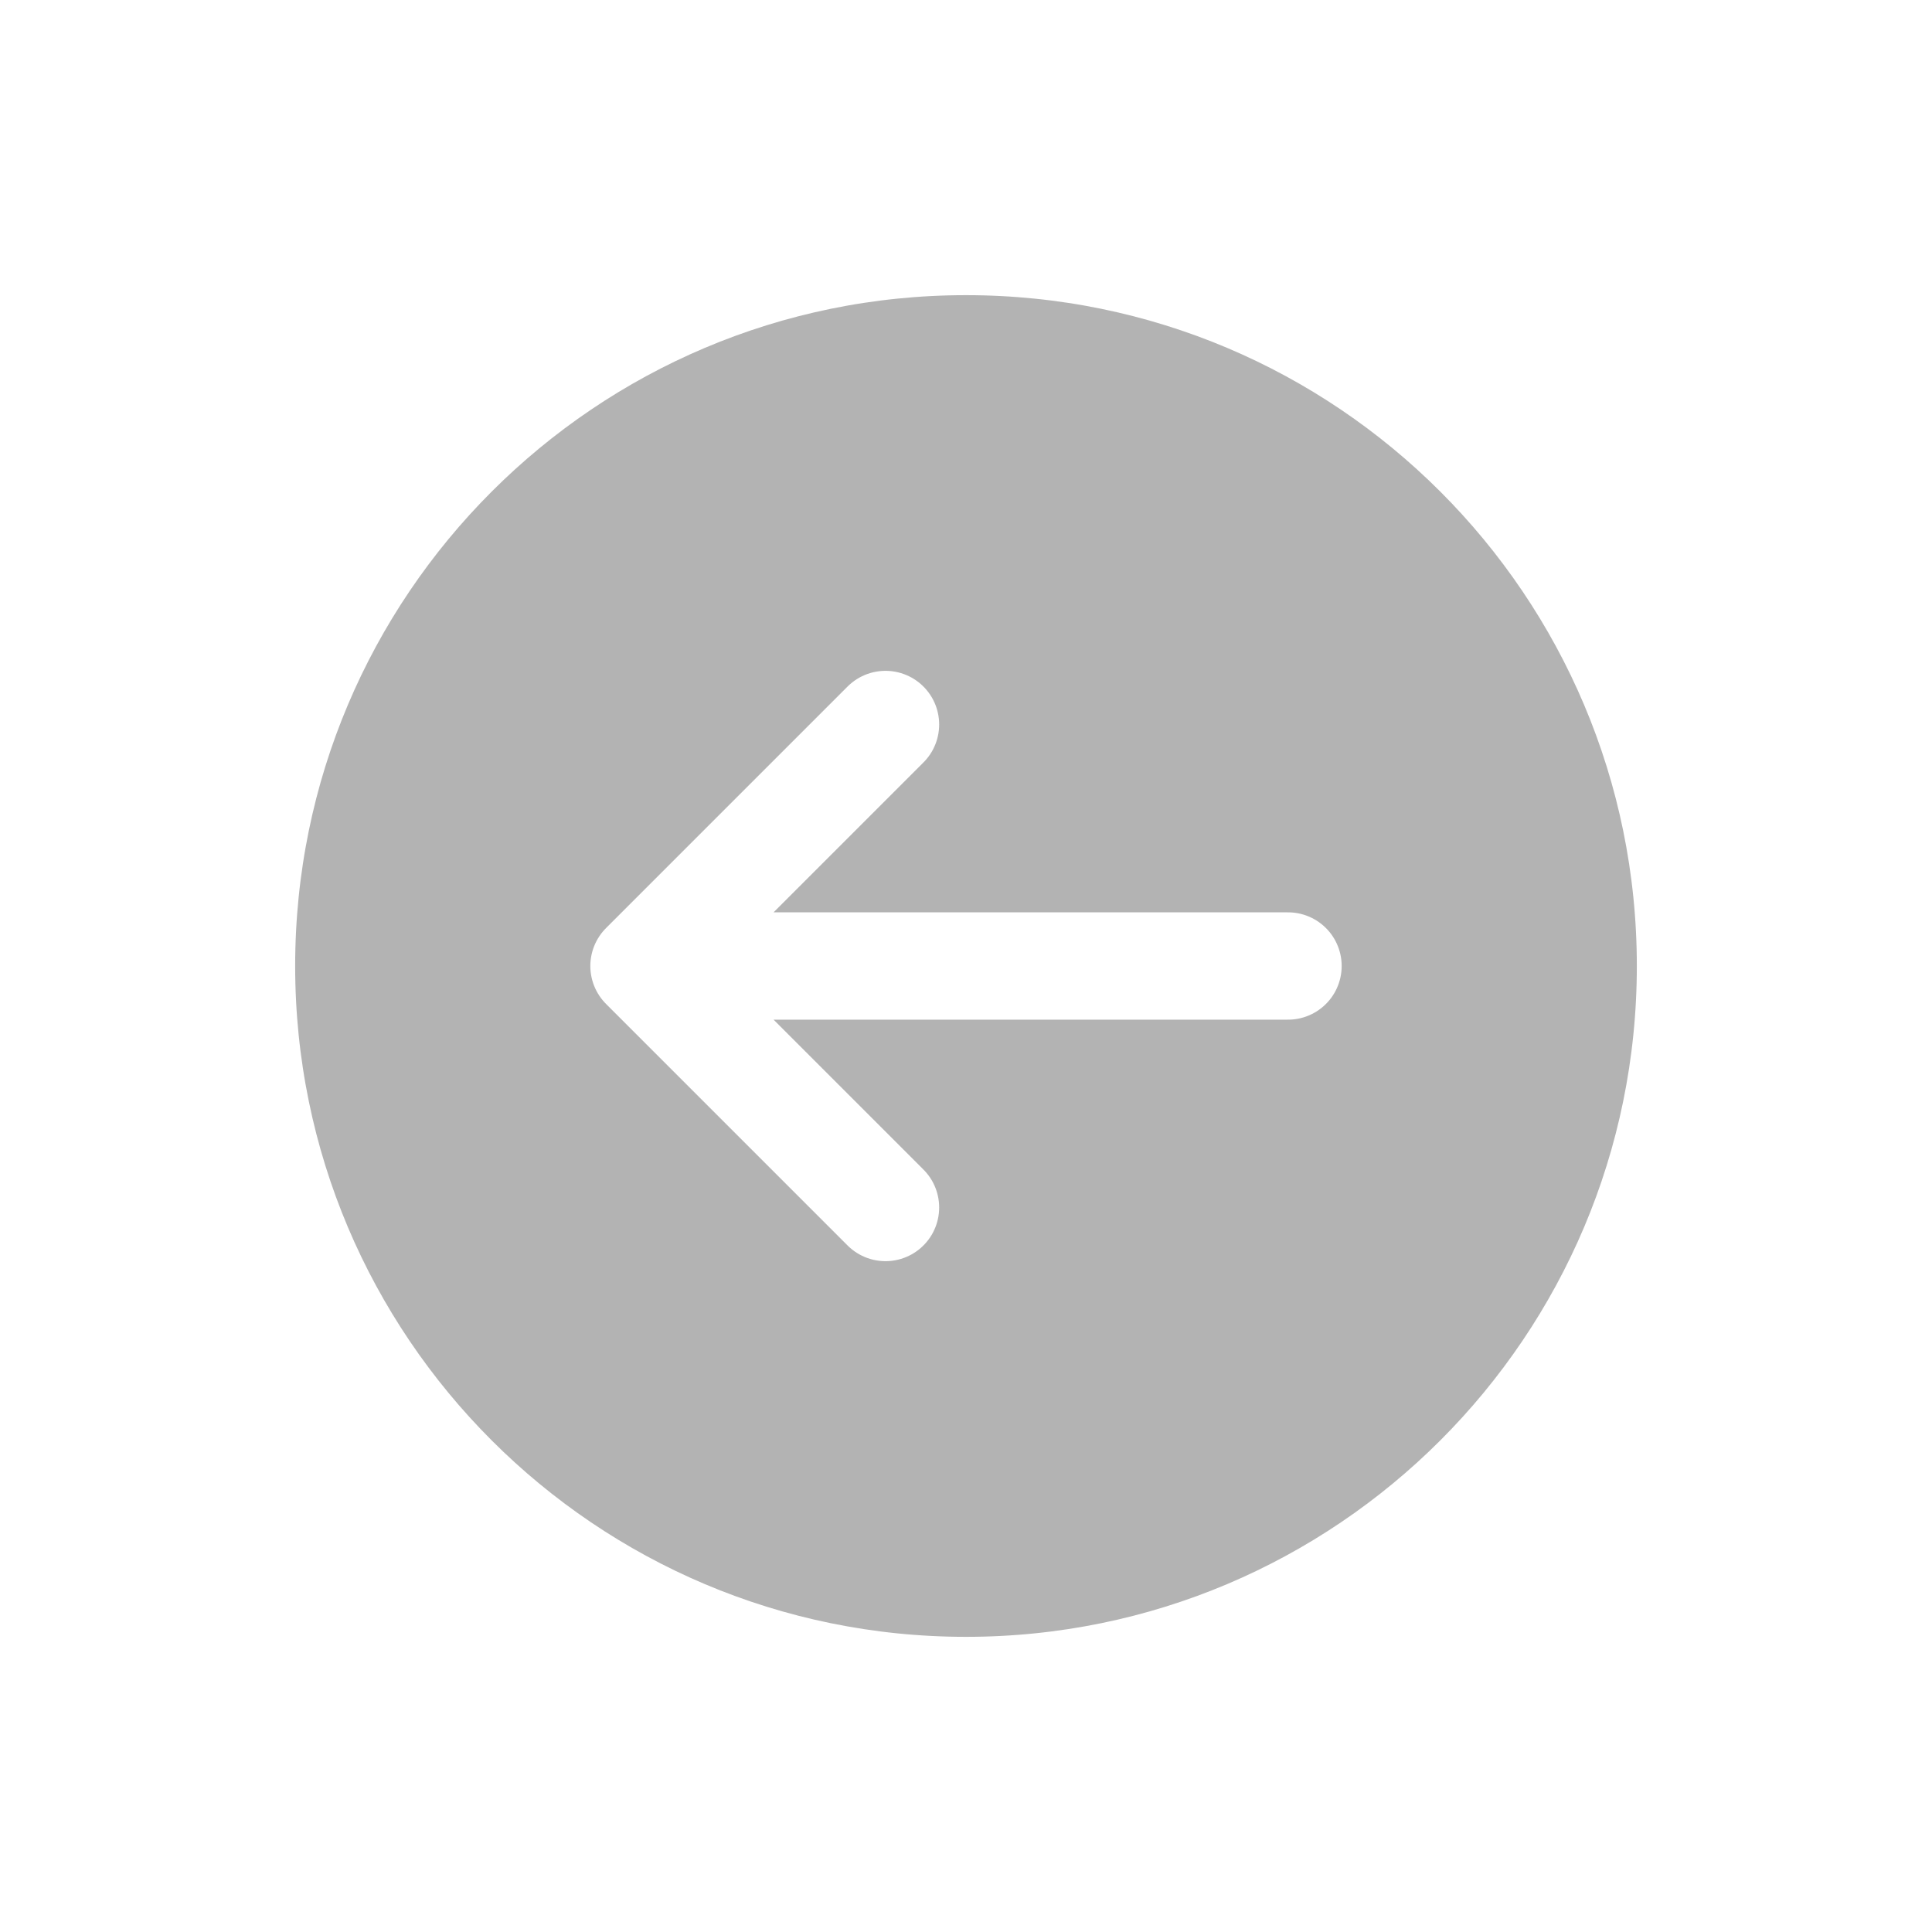 <svg width="36" height="36" viewBox="0 0 36 36" fill="none" xmlns="http://www.w3.org/2000/svg">
<g filter="url(#filter0_b_54_721)">
<path d="M18 4.5C25.456 4.5 31.5 10.544 31.5 18C31.5 25.456 25.456 31.5 18 31.5C10.544 31.5 4.5 25.456 4.5 18C4.5 10.544 10.544 4.5 18 4.5Z" fill="black" fill-opacity="0.3"/>
<path d="M16.5 13.5L12 18M12 18L16.5 22.5M12 18H24M31.5 18C31.5 10.544 25.456 4.5 18 4.5C10.544 4.5 4.5 10.544 4.5 18C4.5 25.456 10.544 31.5 18 31.5C25.456 31.5 31.5 25.456 31.5 18Z" stroke="white" stroke-width="2" stroke-linecap="round" stroke-linejoin="round"/>
</g>
<defs>
<filter id="filter0_b_54_721" x="-4.5" y="-4.5" width="45" height="45" filterUnits="userSpaceOnUse" color-interpolation-filters="sRGB">
<feFlood flood-opacity="0" result="BackgroundImageFix"/>
<feGaussianBlur in="BackgroundImageFix" stdDeviation="4"/>
<feComposite in2="SourceAlpha" operator="in" result="effect1_backgroundBlur_54_721"/>
<feBlend mode="normal" in="SourceGraphic" in2="effect1_backgroundBlur_54_721" result="shape"/>
</filter>
</defs>
</svg>
